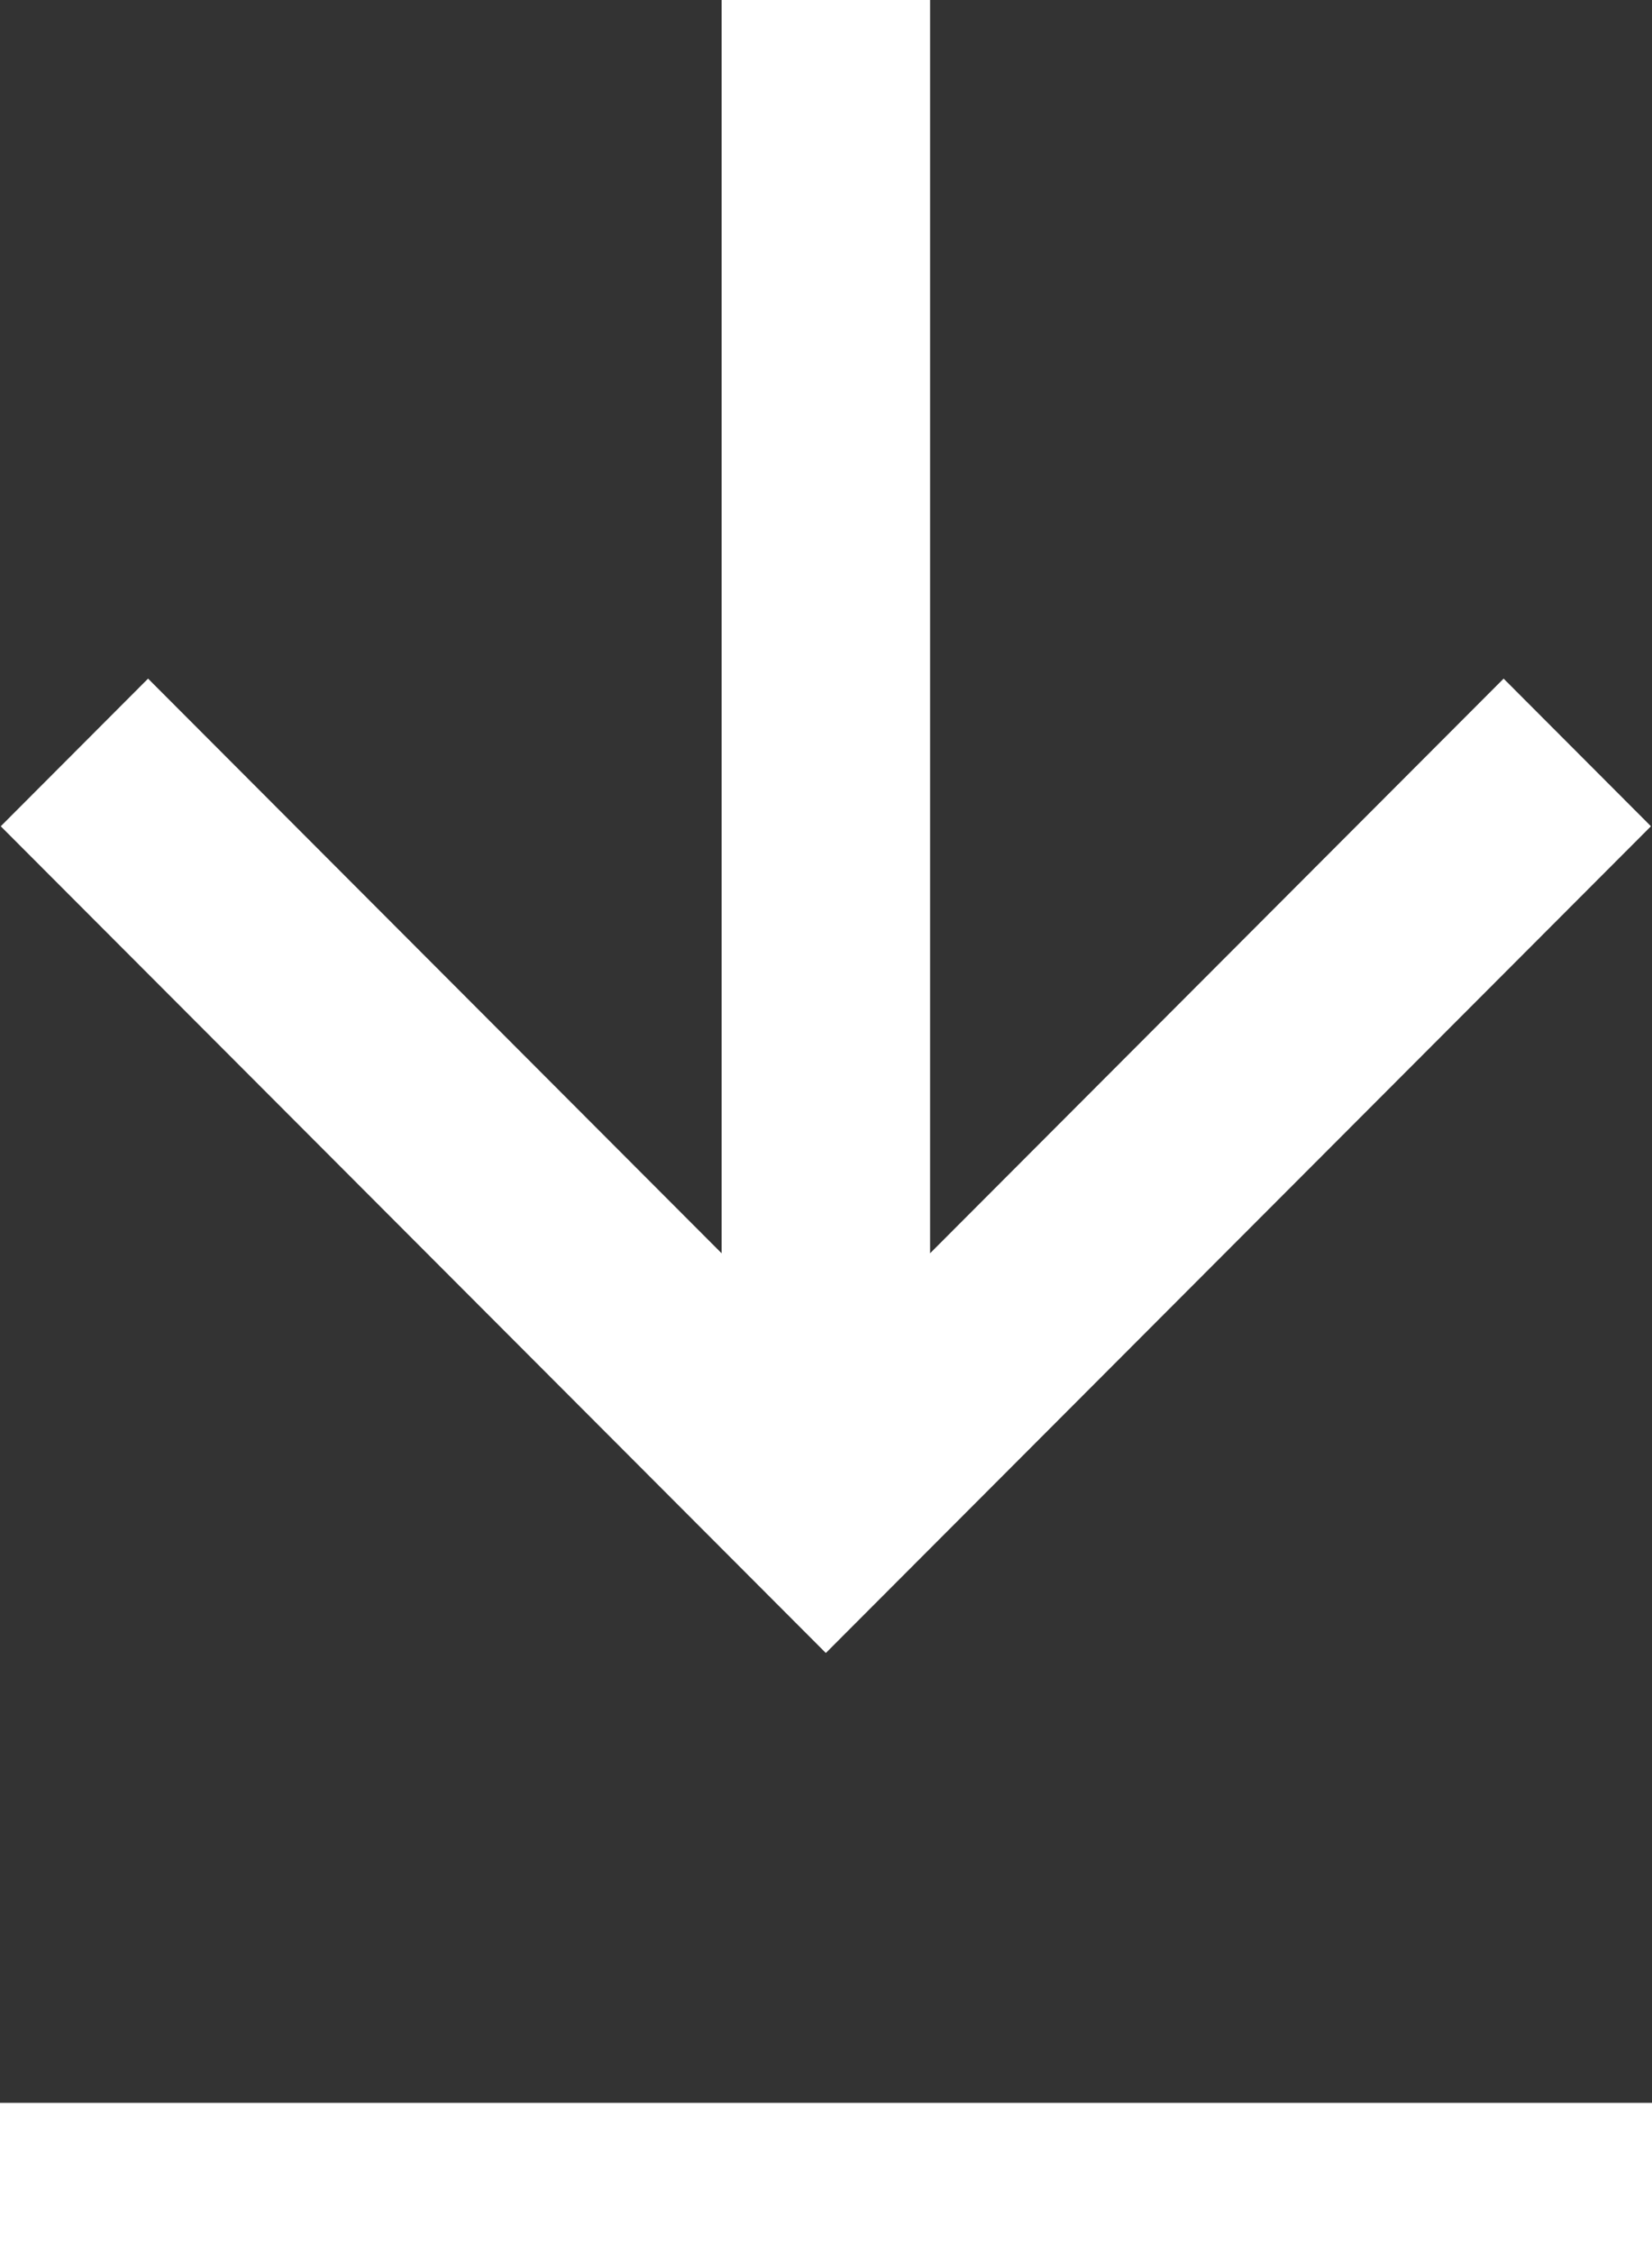 <svg version="1.1" xmlns="http://www.w3.org/2000/svg" xmlns:xlink="http://www.w3.org/1999/xlink" width="11" height="15" viewBox="0 0 11 15"><rect x="0" y="0" width="11" height="15" fill="#333333" stroke="none"/><path id="Download.svg" d="M-0.000,15.000 L-0.000,14.000 L11.000,14.000 L11.000,15.000 L-0.000,15.000 zM0.005,5.501 L0.986,4.518 L4.805,8.344 L4.805,-0.004 L6.193,-0.004 L6.193,8.344 L10.012,4.518 L10.993,5.501 L5.499,11.005 L0.005,5.501 z" fill="#FFFFFF" /></svg>